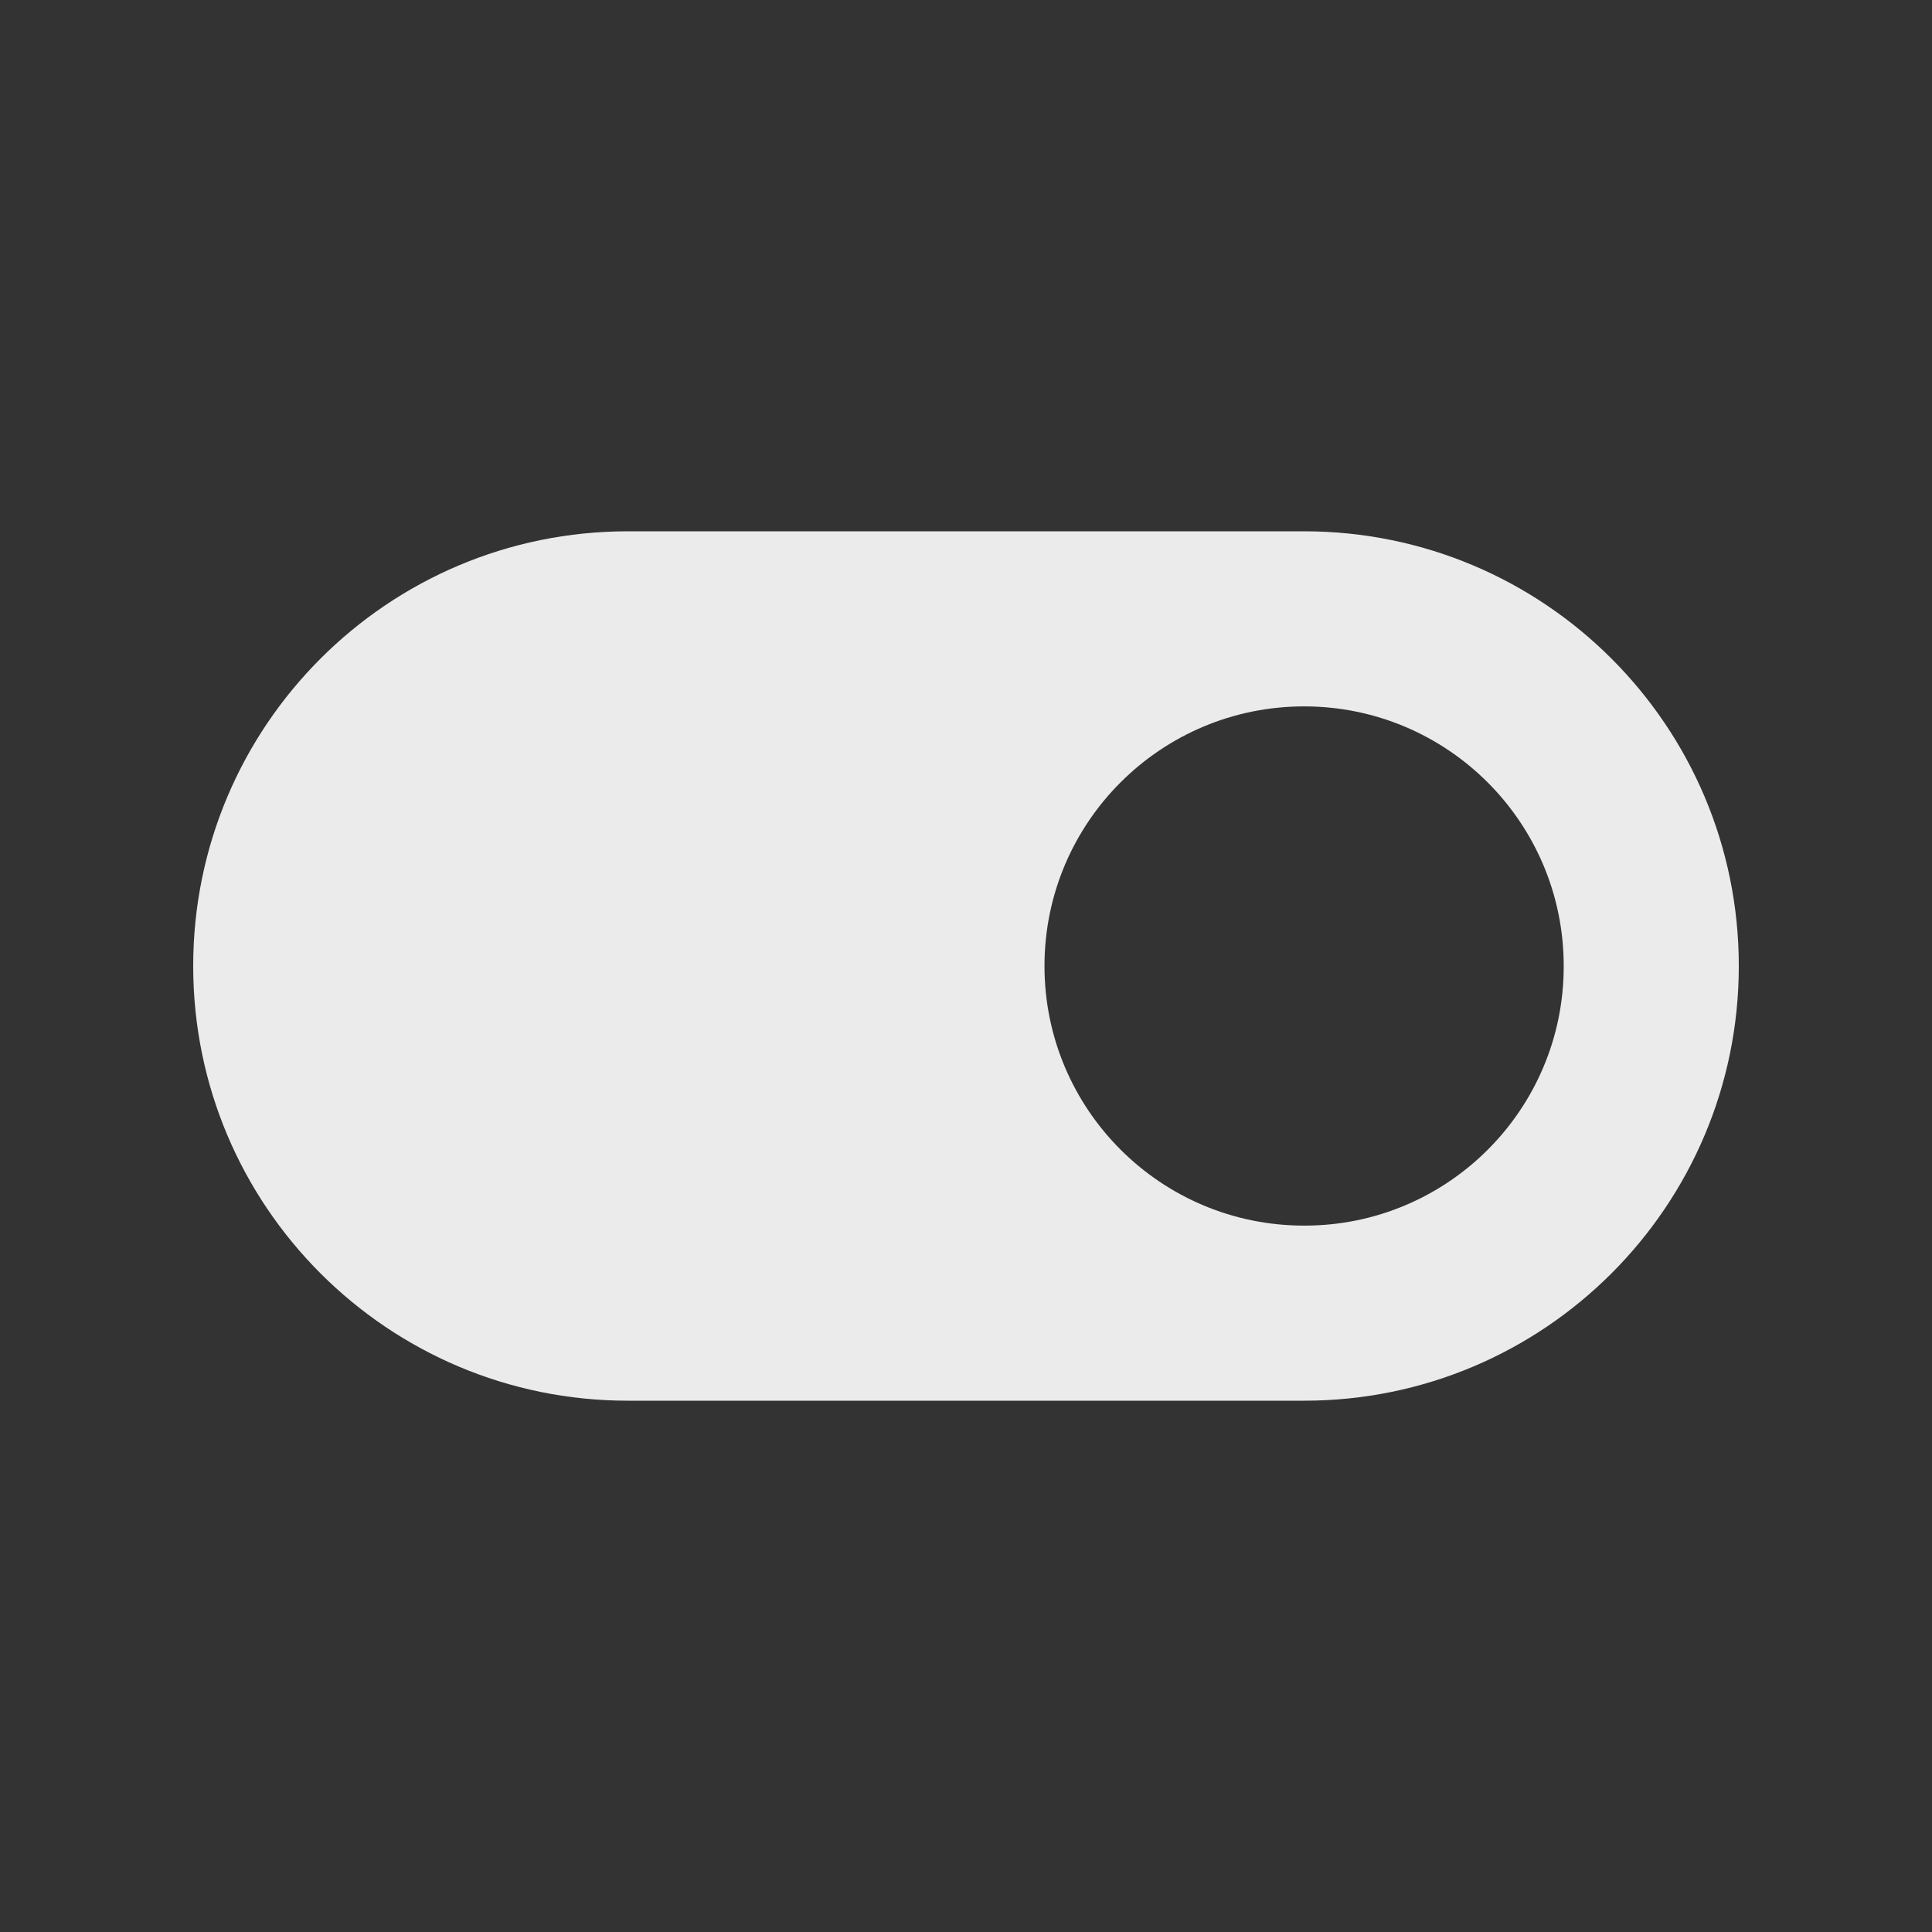 <!-- Generated by IcoMoon.io -->
<svg version="1.1" xmlns="http://www.w3.org/2000/svg" width="40" height="40" viewBox="0 0 40 40">
<rect x="0" y="0" width="40" height="40" fill="#333333" stroke="none"/>
<title>io-toggle-sharp</title>
<path fill="#ebebeb" d="M27 11h-14c-4.971 0-9 4.029-9 9s4.029 9 9 9v0h14c4.971 0 9-4.029 9-9s-4.029-9-9-9v0zM27 25.375c-2.969 0-5.375-2.406-5.375-5.375s2.406-5.375 5.375-5.375c2.969 0 5.375 2.406 5.375 5.375v0c0 0.002 0 0.005 0 0.008 0 2.964-2.403 5.367-5.367 5.367-0.003 0-0.005 0-0.008 0h0z"></path>
</svg>
